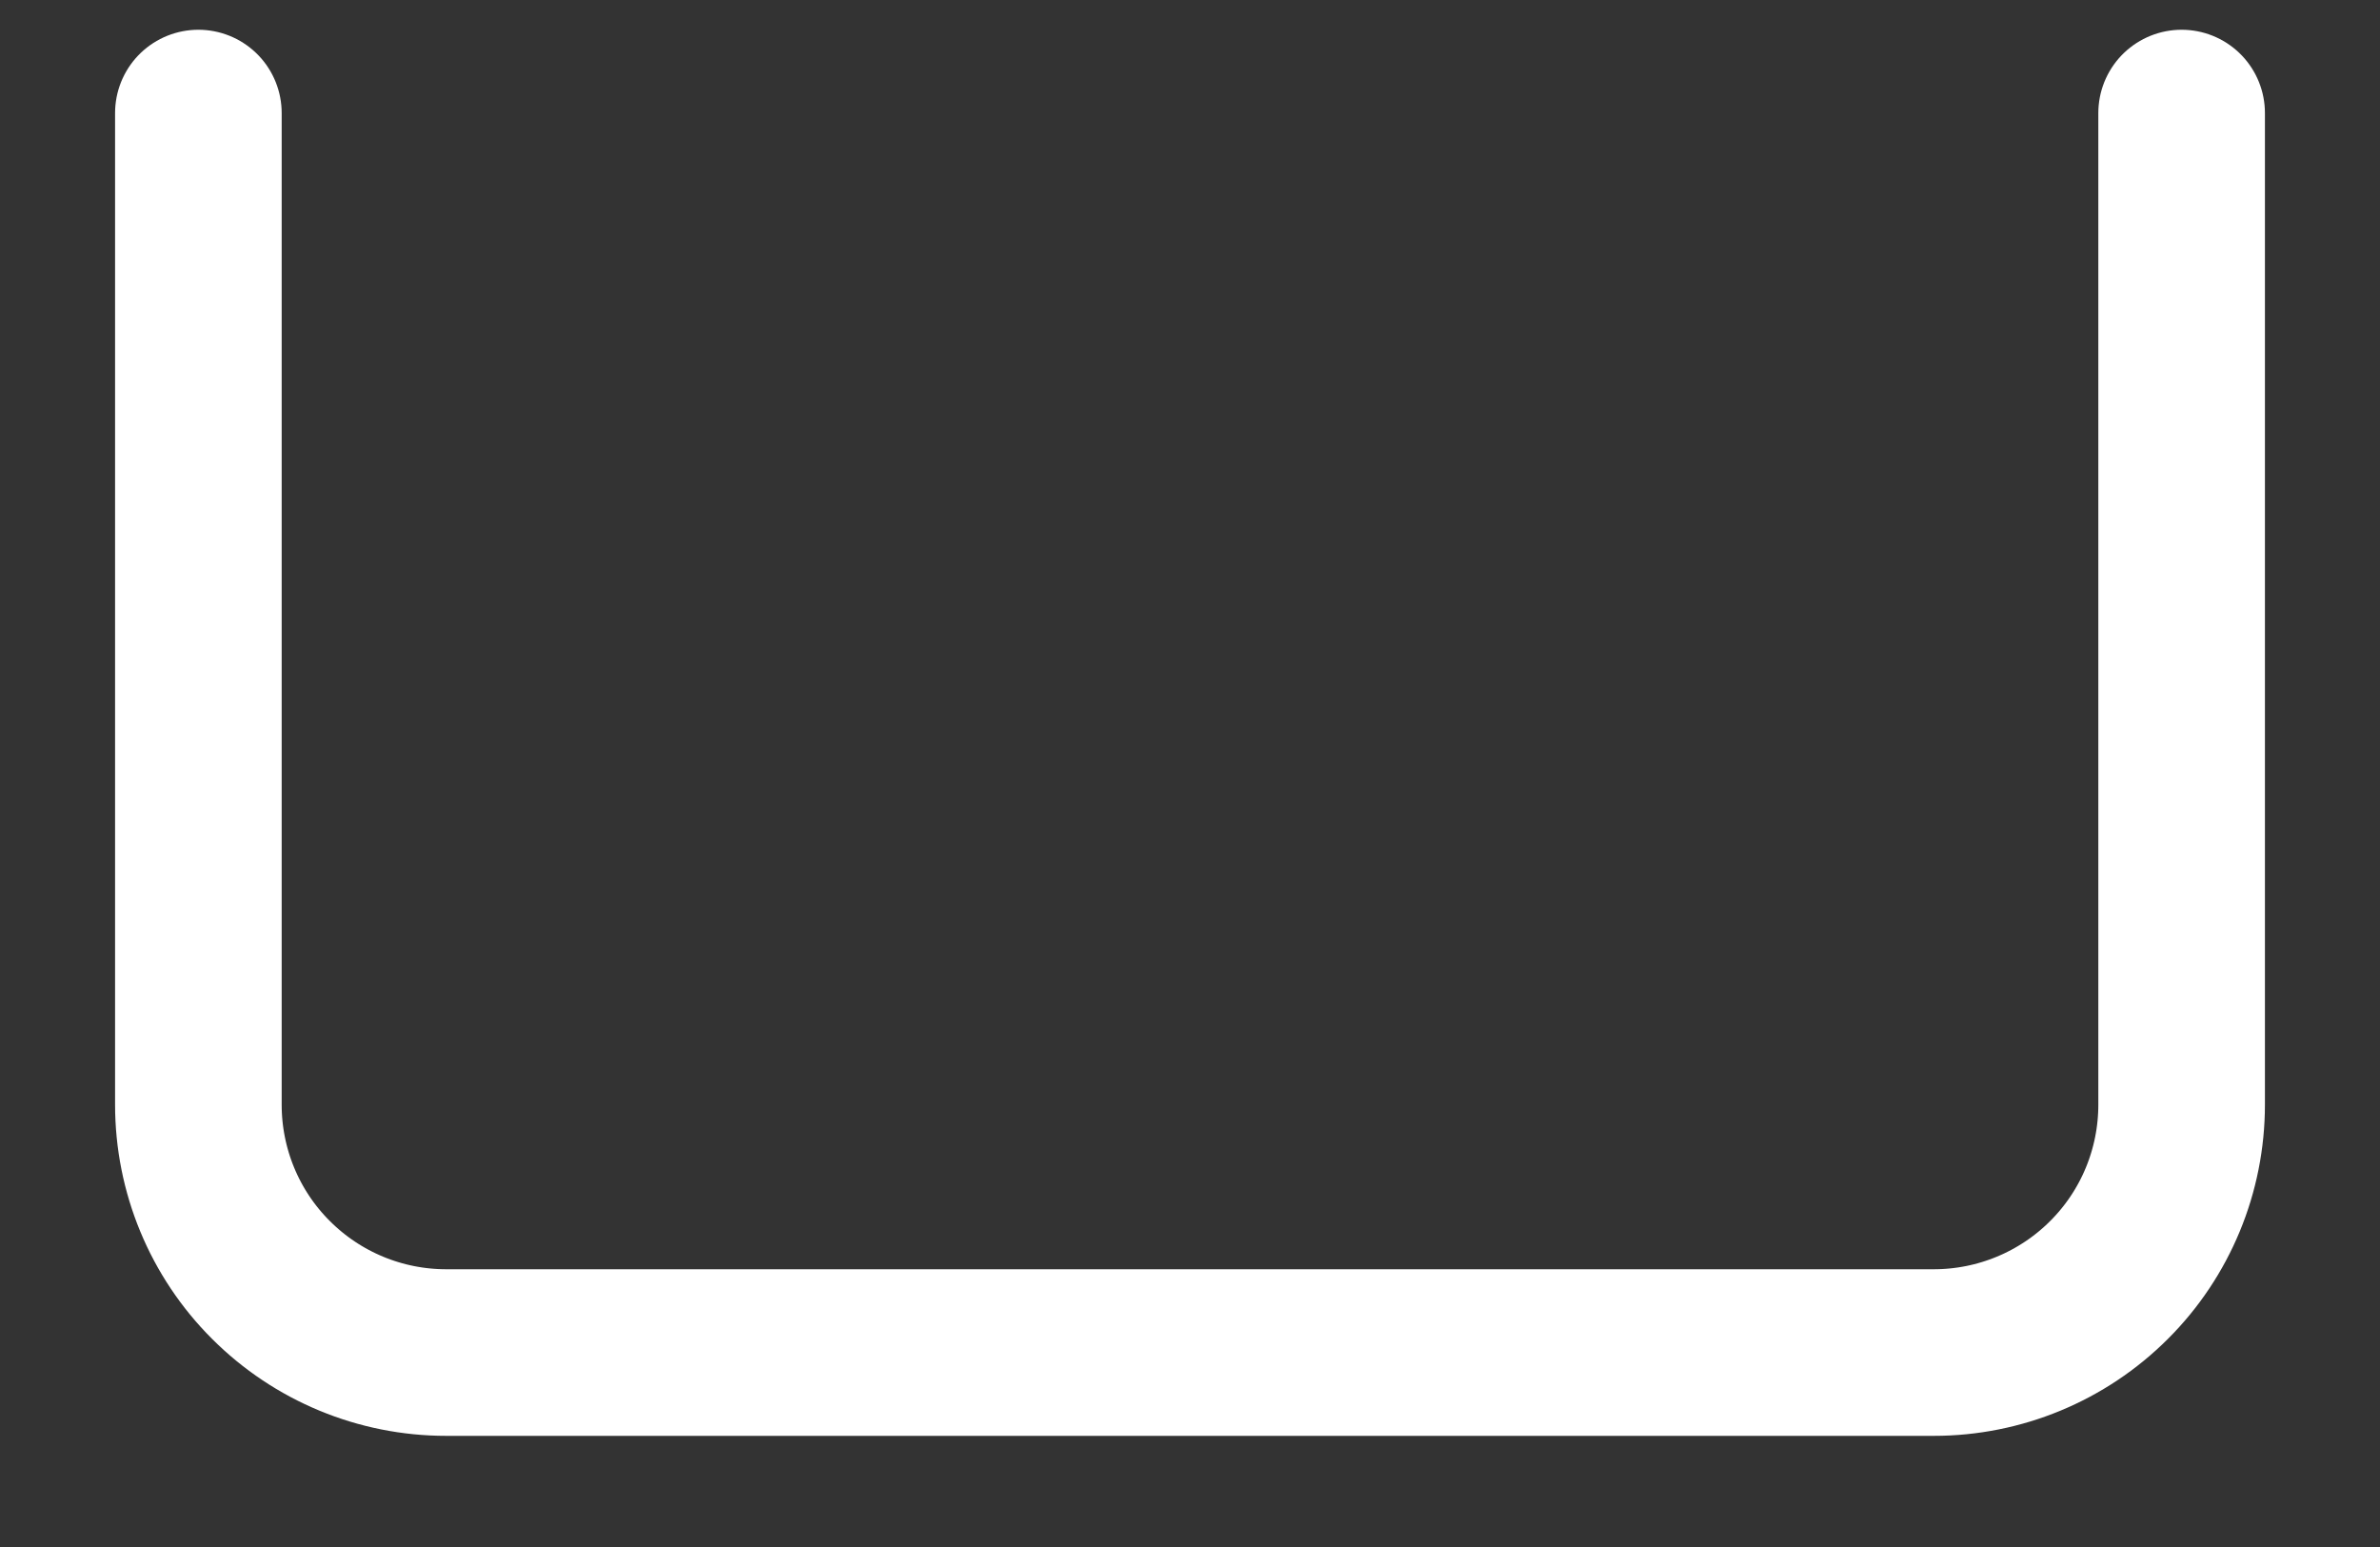<?xml version="1.0" encoding="UTF-8" standalone="no"?><svg width='20' height='13' viewBox='0 0 20 13' fill='none' xmlns='http://www.w3.org/2000/svg'>
<rect x="0" y="0" width="20" height="13" fill="#333333" stroke="none"/>
<path d='M18.333 0.95V9.283C18.333 9.836 18.114 10.366 17.723 10.756C17.332 11.147 16.802 11.366 16.25 11.366H3.75C3.197 11.366 2.668 11.147 2.277 10.756C1.886 10.366 1.667 9.836 1.667 9.283V0.95' stroke='white' stroke-width='1.4' stroke-linecap='round' stroke-linejoin='round'/>
</svg>
